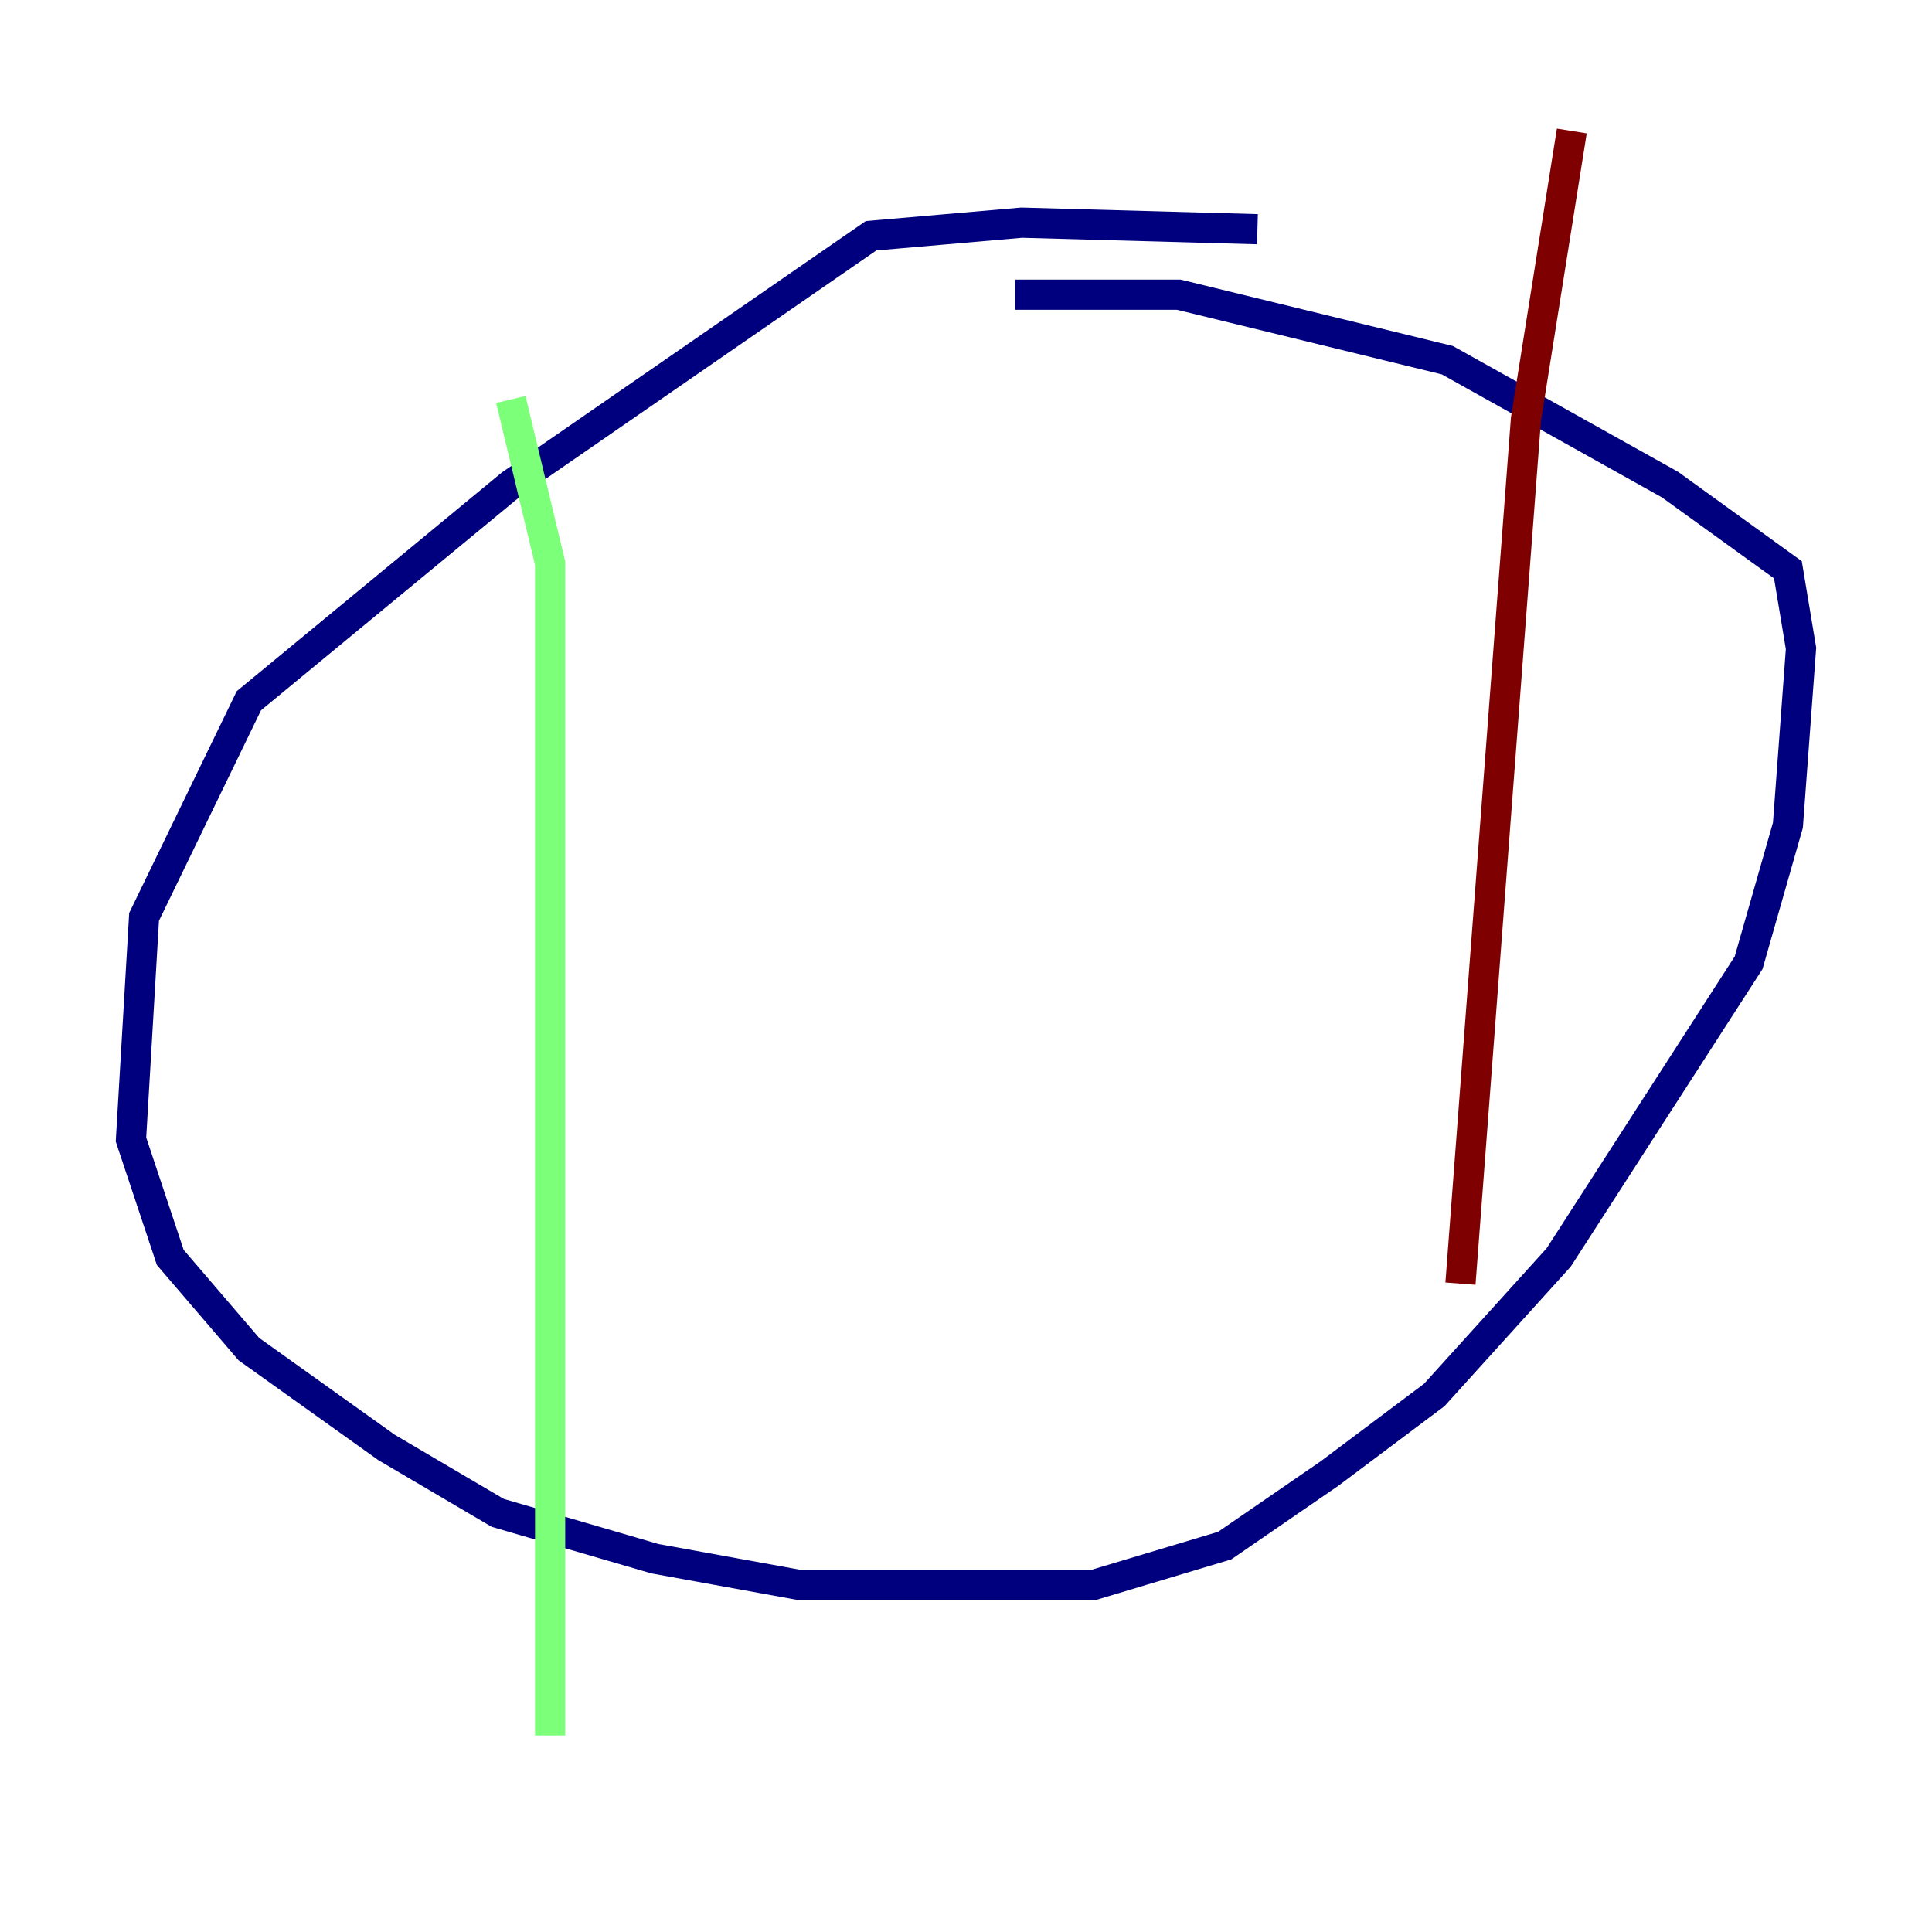 <?xml version="1.0" encoding="utf-8" ?>
<svg baseProfile="tiny" height="128" version="1.2" viewBox="0,0,128,128" width="128" xmlns="http://www.w3.org/2000/svg" xmlns:ev="http://www.w3.org/2001/xml-events" xmlns:xlink="http://www.w3.org/1999/xlink"><defs /><polyline fill="none" points="83.308,15.186 67.688,14.752 57.709,15.62 33.844,32.108 16.488,46.427 9.546,60.746 8.678,75.498 11.281,83.308 16.488,89.383 25.6,95.891 32.976,100.231 43.39,103.268 52.936,105.003 72.461,105.003 81.139,102.4 88.081,97.627 95.024,92.42 103.268,83.308 115.851,63.783 118.454,54.671 119.322,42.956 118.454,37.749 110.644,32.108 95.891,23.864 78.102,19.525 67.254,19.525" stroke="#00007f" stroke-width="2" /><polyline fill="none" points="33.844,26.468 36.447,37.315 36.447,114.983" stroke="#7cff79" stroke-width="2" /><polyline fill="none" points="104.136,8.678 101.098,27.77 96.759,85.044" stroke="#7f0000" stroke-width="2" /></svg>